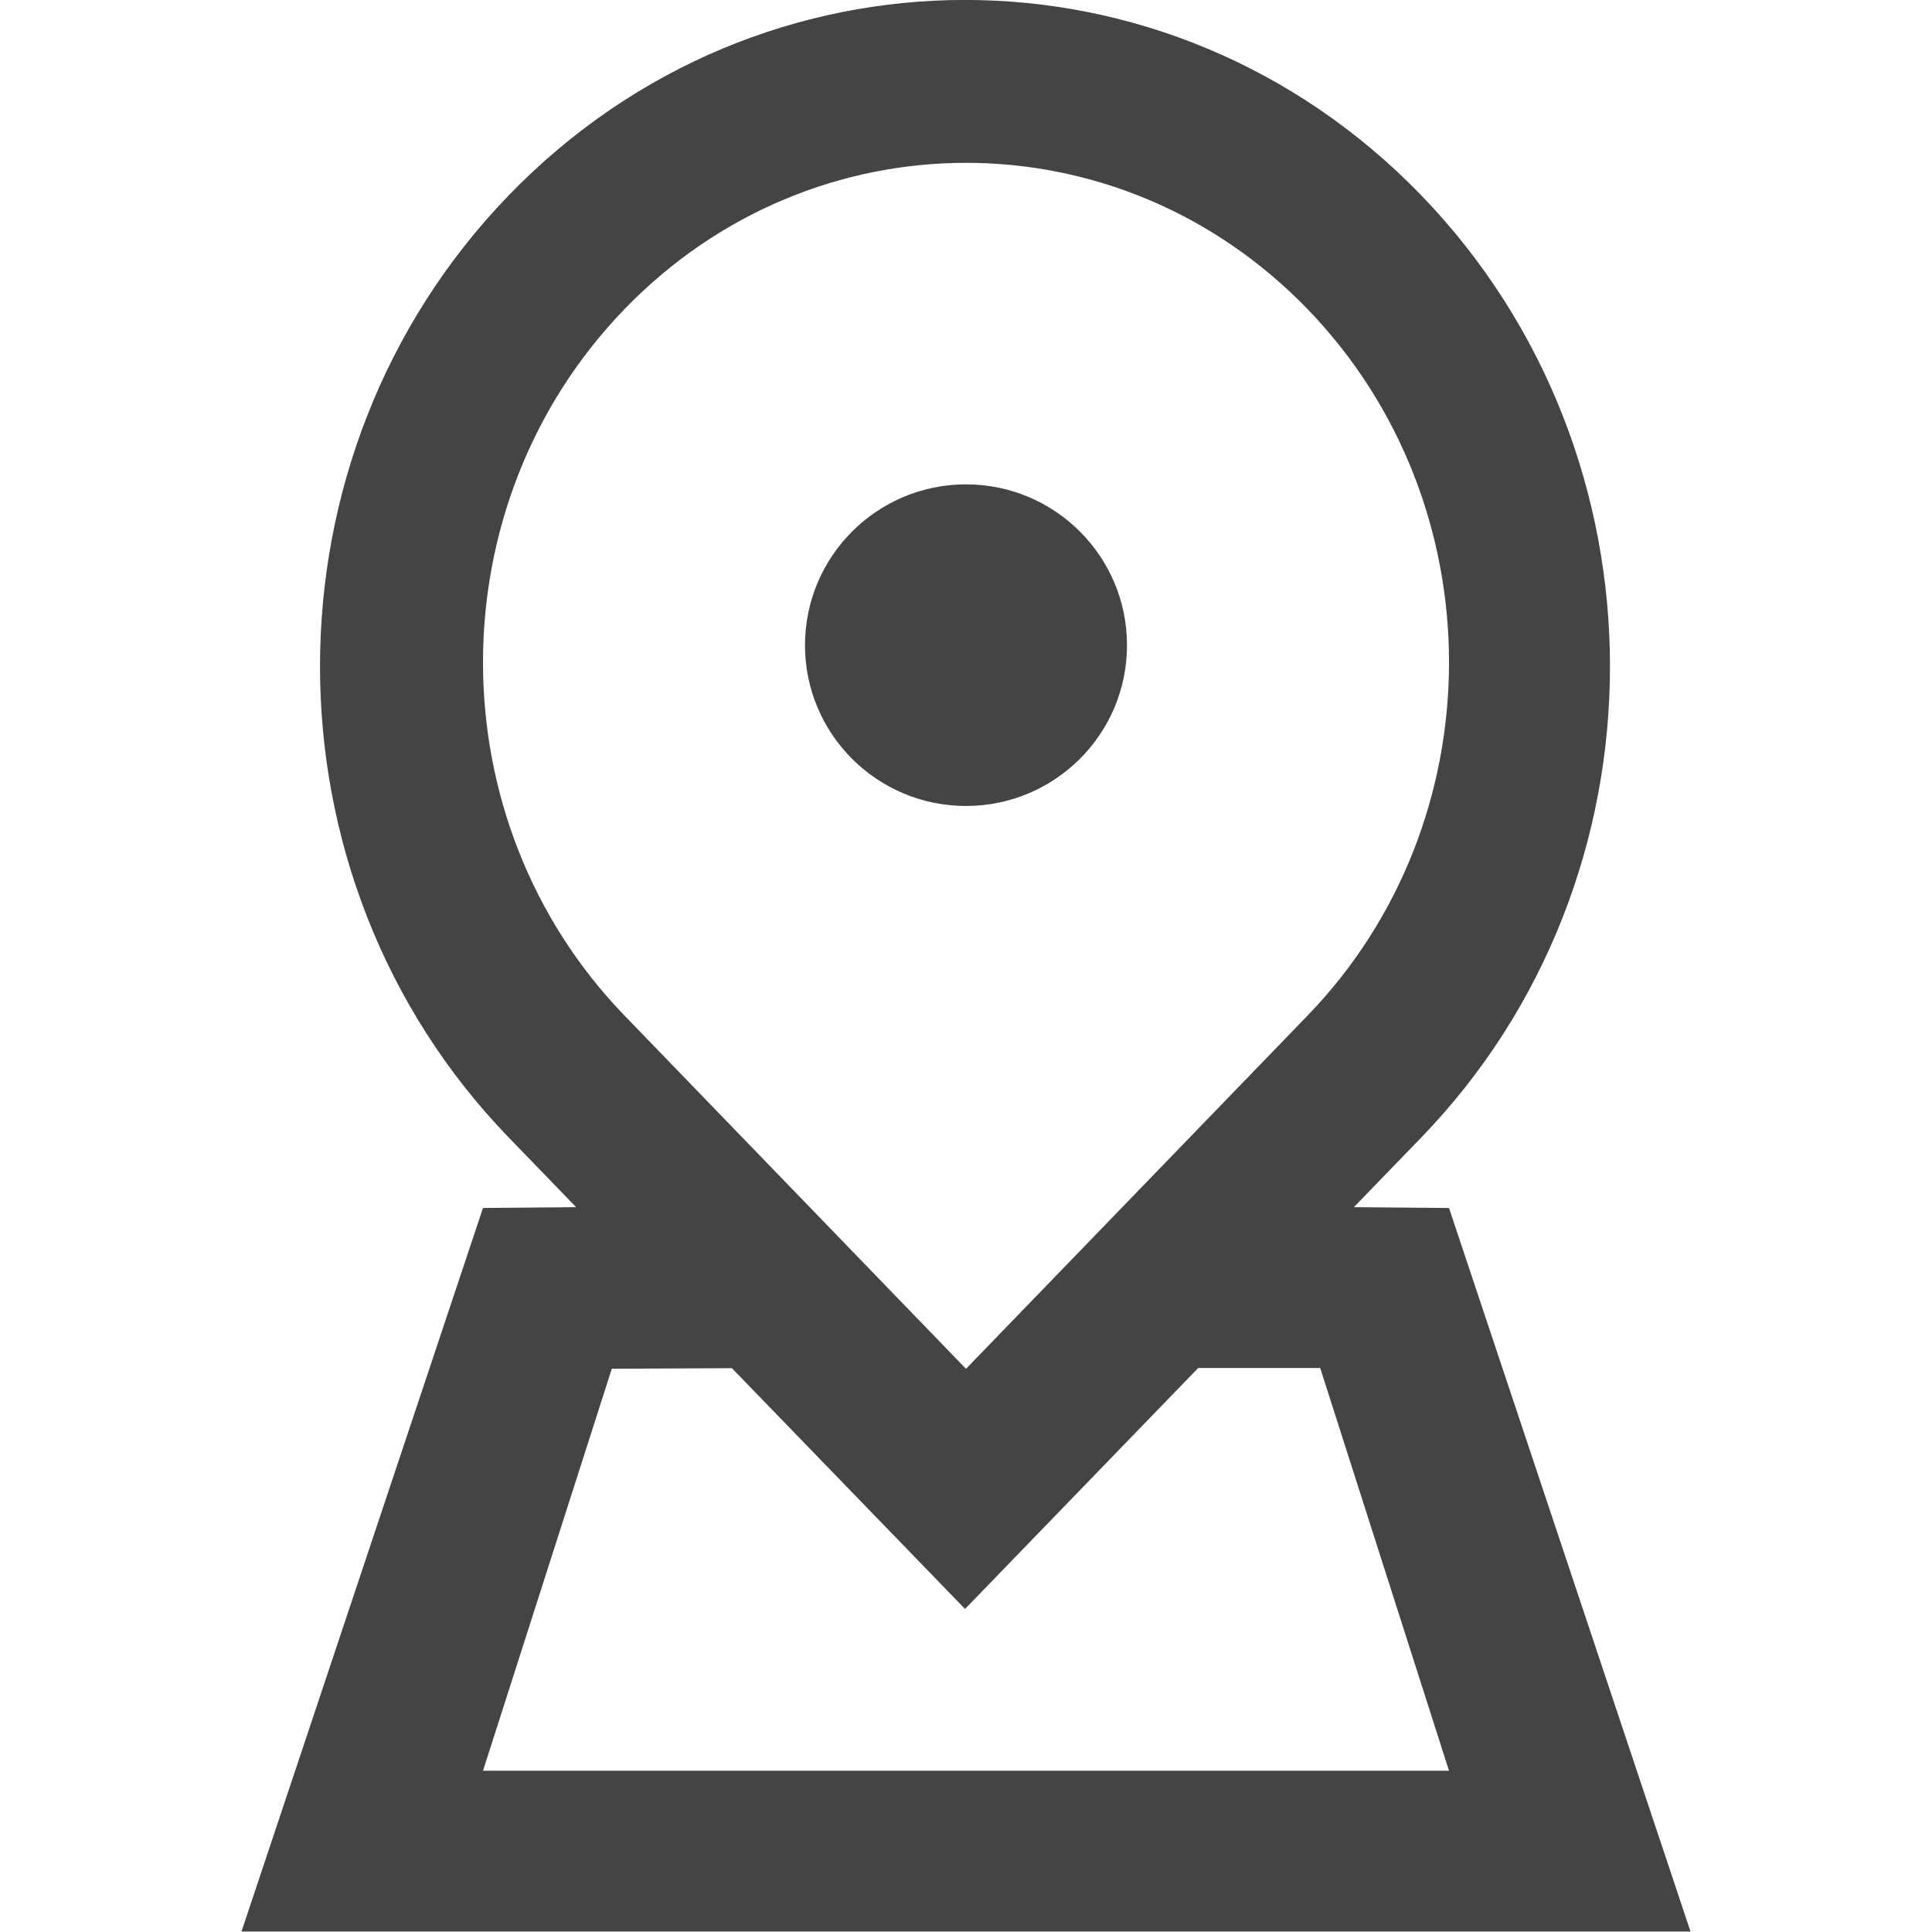 <svg xmlns="http://www.w3.org/2000/svg" xmlns:xlink="http://www.w3.org/1999/xlink" preserveAspectRatio="xMidYMid" width="24" height="24" viewBox="0 0 24 24">
  <defs>
    <style>
      .cls-1 {
        fill: #444;
        fill-rule: evenodd;
      }
    </style>
  </defs>
  <path d="M14.653,14.133 L13.818,14.996 L15.000,15.006 L18.000,23.994 L0.000,23.994 L3.000,15.006 L4.157,14.996 L3.322,14.133 C0.193,10.900 0.193,5.658 3.322,2.424 C6.451,-0.809 11.524,-0.809 14.653,2.424 C17.782,5.658 17.782,10.900 14.653,14.133 ZM4.600,17.003 L3.000,21.997 L15.000,21.997 L13.400,16.994 L11.884,16.994 L8.988,19.987 L6.092,16.996 L4.600,17.003 ZM13.243,3.840 C10.900,1.417 7.101,1.417 4.758,3.840 C2.414,6.264 2.414,10.193 4.758,12.616 L9.000,17.004 L13.243,12.616 C15.586,10.193 15.586,6.264 13.243,3.840 ZM9.000,10.012 C7.895,10.012 7.000,9.118 7.000,8.015 C7.000,6.912 7.895,6.017 9.000,6.017 C10.105,6.017 11.000,6.912 11.000,8.015 C11.000,9.118 10.105,10.012 9.000,10.012 Z" transform="translate(3)" class="cls-1"/>
</svg>
